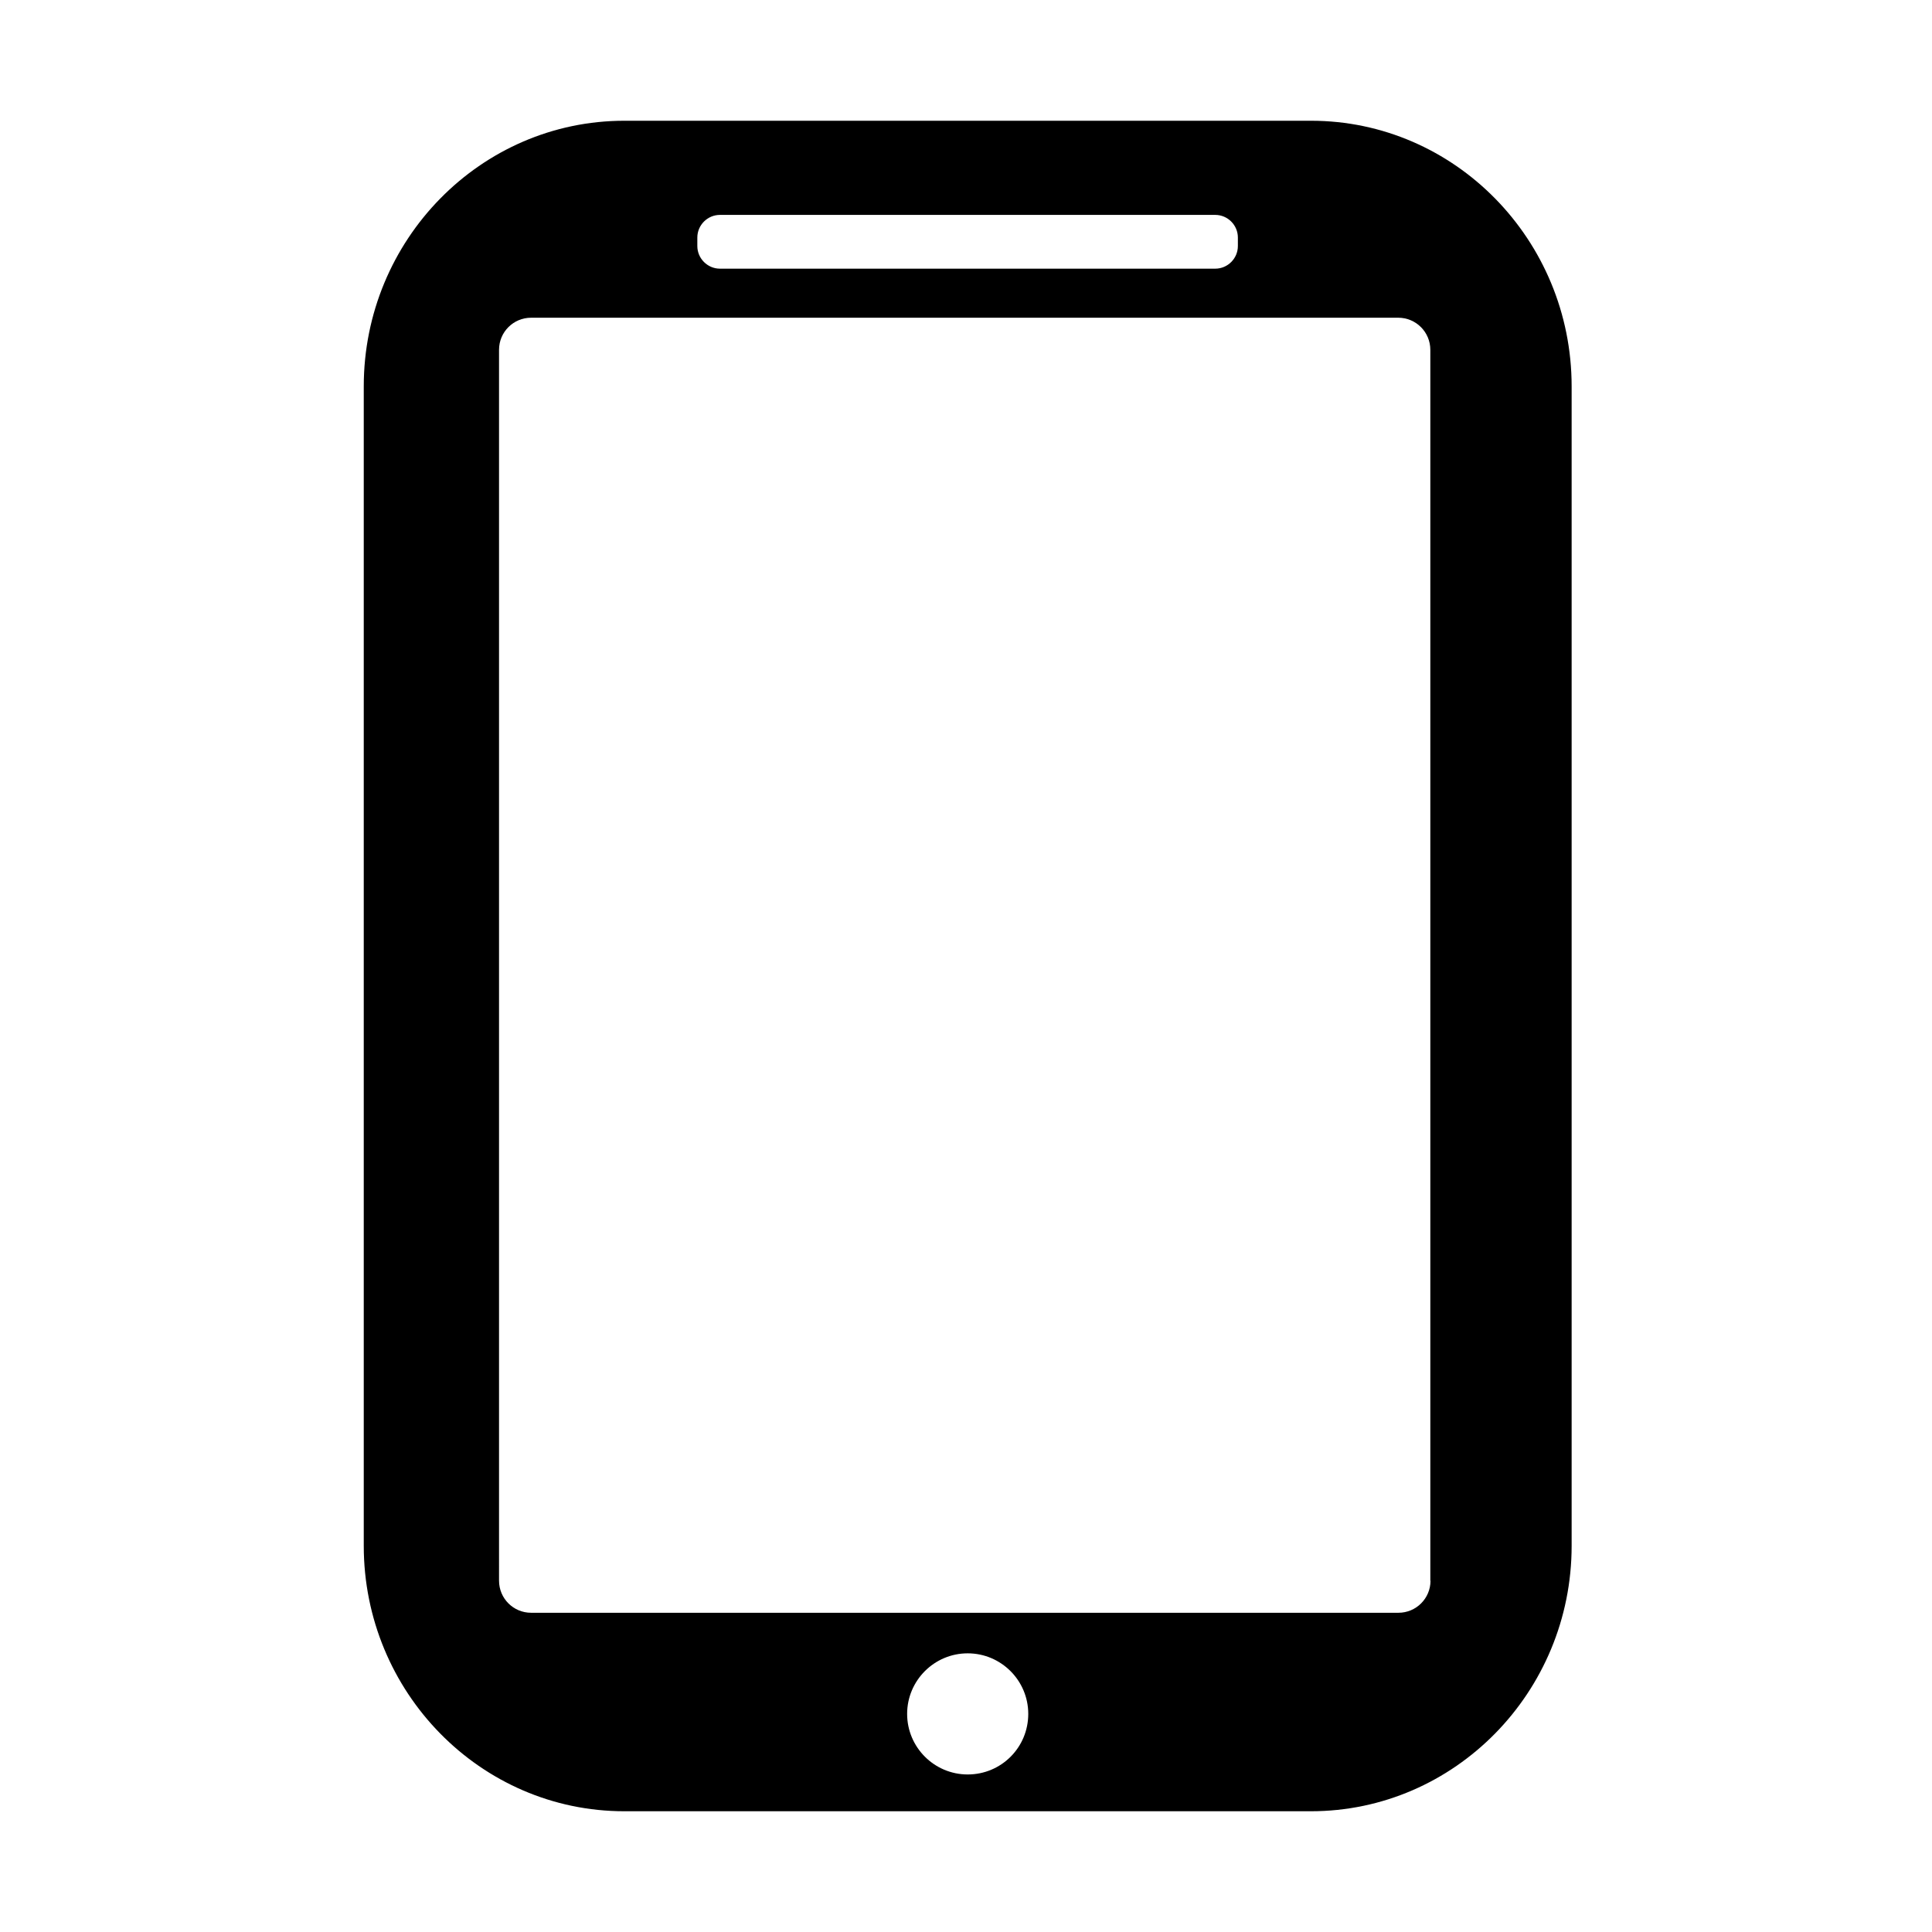 <?xml version="1.0" standalone="no"?><!DOCTYPE svg PUBLIC "-//W3C//DTD SVG 1.1//EN" "http://www.w3.org/Graphics/SVG/1.1/DTD/svg11.dtd"><svg t="1571033738707" class="icon" viewBox="0 0 1024 1024" version="1.1" xmlns="http://www.w3.org/2000/svg" p-id="24653" xmlns:xlink="http://www.w3.org/1999/xlink" width="20" height="20"><defs><style type="text/css"></style></defs><path d="M694.9 64h-364c-76.1 0-138.1 63.1-138.1 140.8v614.5c0 77.6 61.9 140.7 138.1 140.7h363.9C771 960 833 896.9 833 819.3V204.8C833 127.1 771 64 694.9 64z m-325.3 61.9c0-6.6 5.4-12 12-12h262.5c6.6 0 12 5.4 12 12v4.5c0 6.6-5.4 12-12 12H381.6c-6.6 0-12-5.4-12-12v-4.5z m143.3 814.6c-17.7 0-32.1-14.4-32.1-32.1 0-17.7 14.4-32.1 32.1-32.1s32.1 14.4 32.1 32.1c0 17.8-14.3 32.1-32.1 32.1z m245.3-102.7c0 9.4-7.6 17-17 17H281.5c-9.4 0-17-7.6-17-17V185.4c0-9.4 7.6-17 17-17h459.6c9.4 0 17 7.6 17 17v652.4z" p-id="24654"></path></svg>
